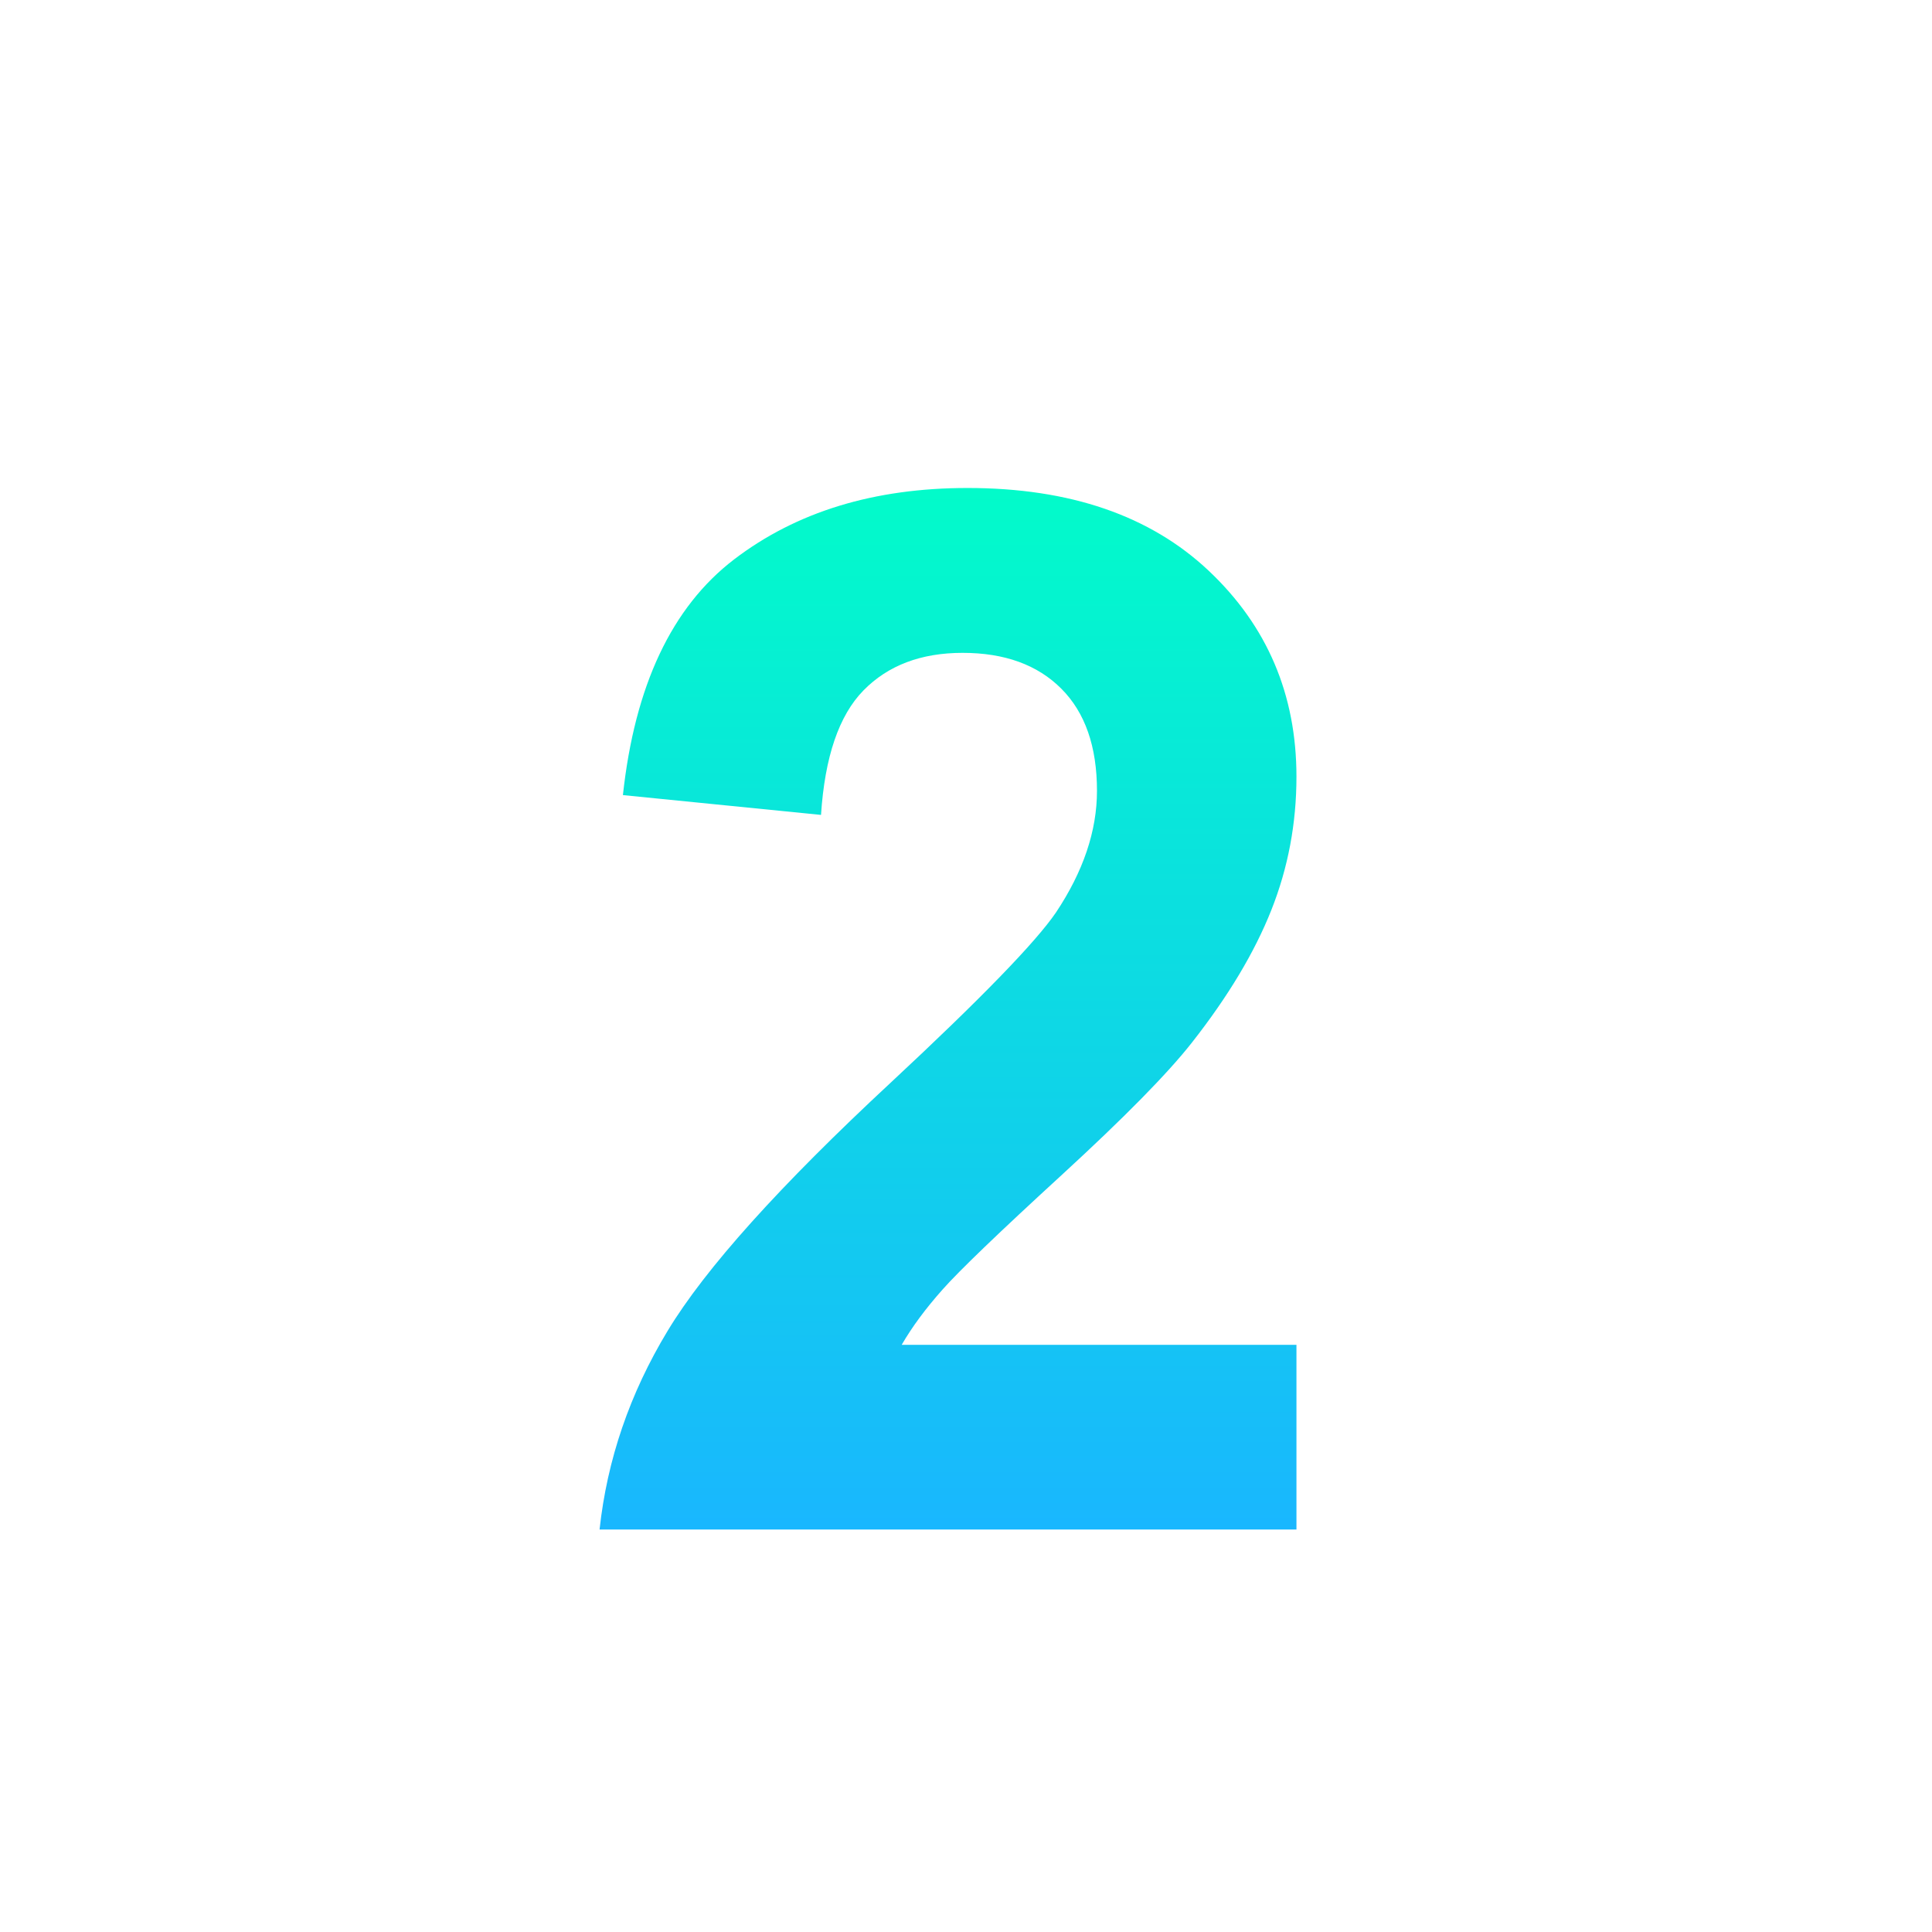 <?xml version="1.0" encoding="UTF-8"?>
<svg width="24px" height="24px" viewBox="0 0 24 24" version="1.1" xmlns="http://www.w3.org/2000/svg" xmlns:xlink="http://www.w3.org/1999/xlink">
    <!-- Generator: Sketch 46.2 (44496) - http://www.bohemiancoding.com/sketch -->
    <title>2-2</title>
    <desc>Created with Sketch.</desc>
    <defs>
        <linearGradient x1="50%" y1="0%" x2="50%" y2="100%" id="linearGradient-1">
            <stop stop-color="#02FBCA" offset="0%"></stop>
            <stop stop-color="#19B7FE" offset="100%"></stop>
        </linearGradient>
    </defs>
    <g id="Symbols" stroke="none" stroke-width="1" fill="none" fill-rule="evenodd">
        <g id="2-2">
            <g id="Group-13">
                <rect id="Rectangle-18-Copy" fill="#FFFFFF" x="0" y="0" width="24" height="24"></rect>
                <path d="M16.105,16.706 L16.105,19 L7.448,19 C7.542,18.133 7.823,17.311 8.292,16.535 C8.761,15.758 9.687,14.729 11.069,13.445 C12.183,12.408 12.865,11.705 13.117,11.336 C13.457,10.826 13.627,10.322 13.627,9.824 C13.627,9.273 13.479,8.85 13.183,8.554 C12.887,8.258 12.479,8.11 11.957,8.11 C11.441,8.11 11.031,8.266 10.727,8.576 C10.422,8.887 10.246,9.402 10.199,10.123 L7.738,9.877 C7.885,8.518 8.345,7.542 9.118,6.95 C9.892,6.358 10.858,6.062 12.019,6.062 C13.29,6.062 14.289,6.405 15.016,7.091 C15.742,7.776 16.105,8.629 16.105,9.648 C16.105,10.229 16.001,10.781 15.793,11.305 C15.585,11.83 15.256,12.379 14.805,12.953 C14.506,13.334 13.967,13.882 13.188,14.597 C12.408,15.312 11.915,15.786 11.707,16.021 C11.499,16.255 11.33,16.483 11.201,16.706 L16.105,16.706 Z" id="2" fill="url(#linearGradient-1)"></path>
            </g>
        </g>
    </g>
</svg>